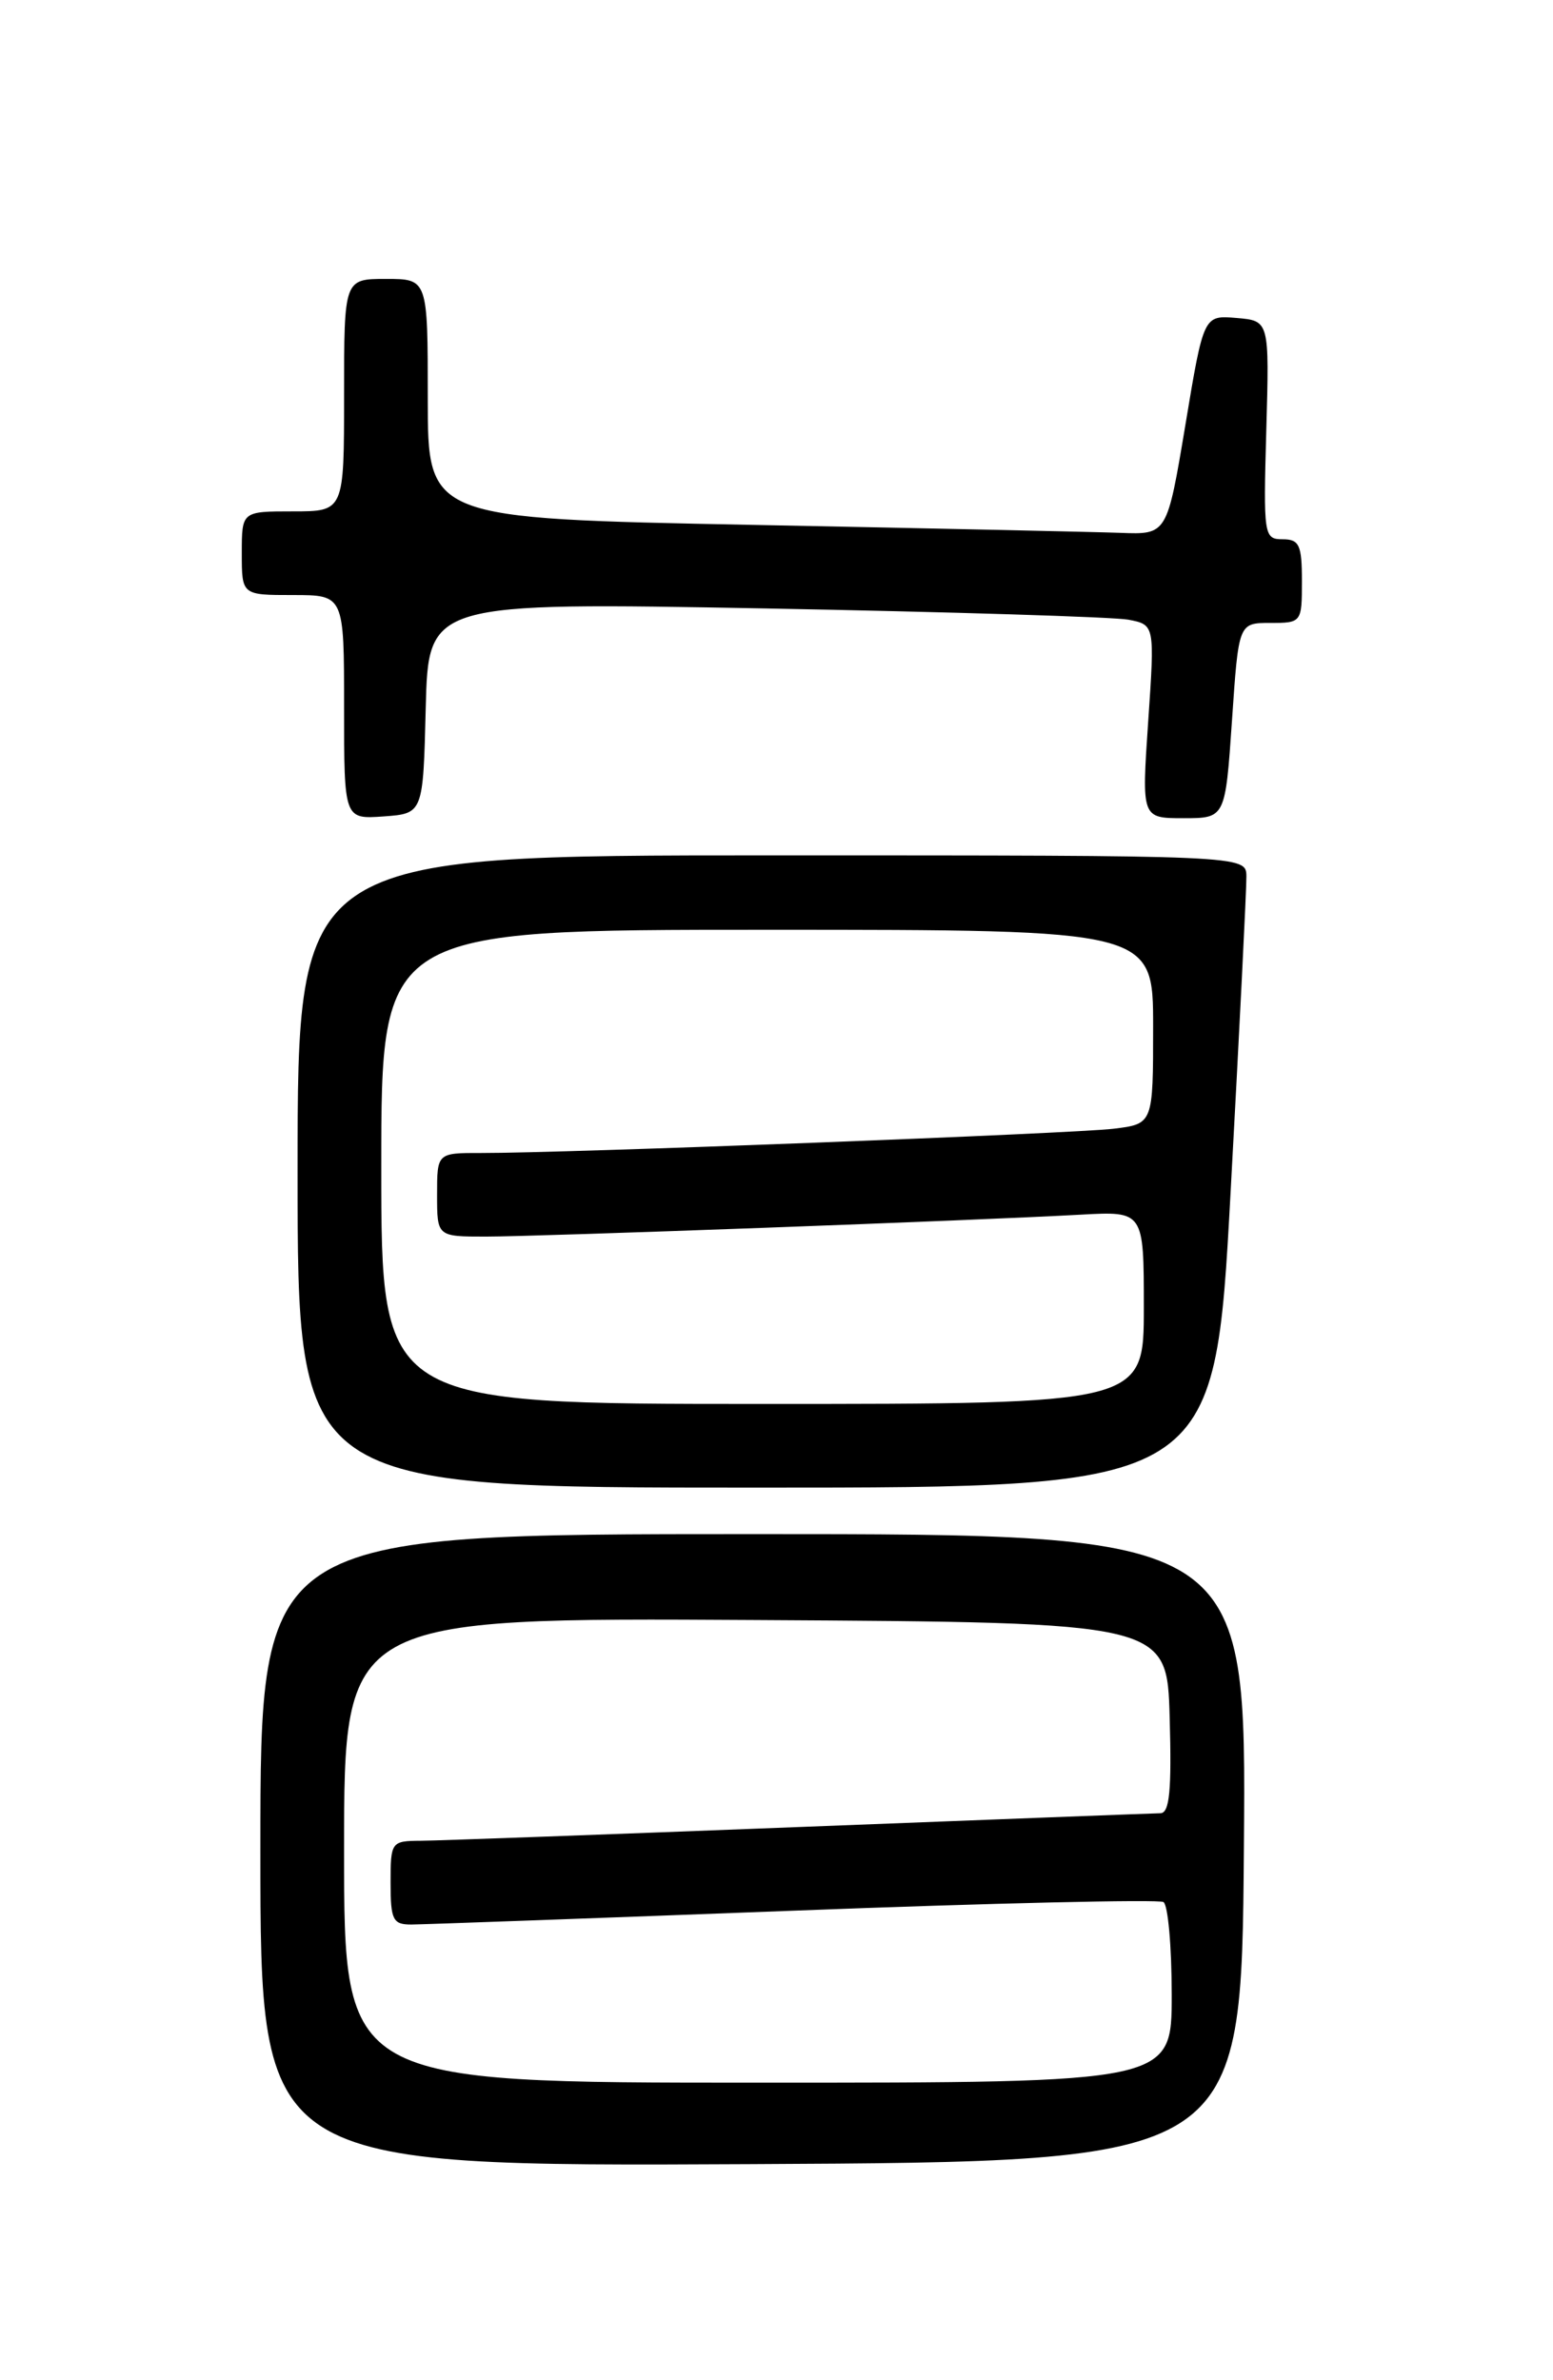 <?xml version="1.0" encoding="UTF-8" standalone="no"?>
<!DOCTYPE svg PUBLIC "-//W3C//DTD SVG 1.1//EN" "http://www.w3.org/Graphics/SVG/1.1/DTD/svg11.dtd" >
<svg xmlns="http://www.w3.org/2000/svg" xmlns:xlink="http://www.w3.org/1999/xlink" version="1.1" viewBox="0 0 167 256">
 <g >
 <path fill="currentColor"
d=" M 133.76 198.75 C 134.03 165.00 134.03 165.00 81.01 165.00 C 28.00 165.00 28.00 165.00 28.00 199.01 C 28.00 233.02 28.00 233.02 80.75 232.76 C 133.50 232.50 133.50 232.50 133.76 198.75 Z  M 132.33 128.25 C 133.28 110.79 134.05 95.49 134.03 94.25 C 134.00 92.00 134.00 92.00 83.00 92.00 C 32.00 92.00 32.00 92.00 32.00 126.00 C 32.00 160.00 32.00 160.00 81.30 160.00 C 130.60 160.00 130.60 160.00 132.33 128.25 Z  M 45.78 76.14 C 46.07 64.78 46.07 64.78 82.28 65.44 C 102.20 65.81 119.78 66.36 121.34 66.65 C 124.18 67.20 124.18 67.20 123.47 77.60 C 122.76 88.00 122.76 88.00 127.26 88.00 C 131.76 88.00 131.76 88.00 132.48 77.50 C 133.19 67.00 133.19 67.00 136.60 67.00 C 139.96 67.00 140.00 66.95 140.00 62.50 C 140.00 58.61 139.72 58.00 137.92 58.00 C 135.91 58.00 135.85 57.59 136.17 46.25 C 136.50 34.50 136.50 34.50 132.97 34.20 C 129.43 33.90 129.43 33.90 127.47 45.70 C 125.50 57.50 125.50 57.50 120.50 57.31 C 117.75 57.21 99.86 56.82 80.75 56.45 C 46.00 55.77 46.00 55.77 46.00 42.88 C 46.00 30.00 46.00 30.00 41.50 30.00 C 37.00 30.00 37.00 30.00 37.00 42.50 C 37.00 55.00 37.00 55.00 31.50 55.00 C 26.00 55.00 26.00 55.00 26.00 59.50 C 26.00 64.00 26.00 64.00 31.50 64.00 C 37.00 64.00 37.00 64.00 37.00 76.06 C 37.00 88.11 37.00 88.11 41.25 87.81 C 45.50 87.50 45.50 87.50 45.78 76.14 Z  M 37.00 198.99 C 37.00 173.98 37.00 173.98 81.25 174.24 C 125.50 174.50 125.50 174.50 125.78 184.75 C 126.00 192.57 125.77 195.01 124.78 195.02 C 124.08 195.03 106.62 195.70 86.00 196.50 C 65.38 197.30 47.04 197.97 45.25 197.98 C 42.07 198.00 42.00 198.09 42.00 202.50 C 42.00 206.50 42.25 207.00 44.25 206.99 C 45.49 206.98 63.99 206.31 85.36 205.50 C 106.73 204.68 124.62 204.27 125.11 204.57 C 125.60 204.87 126.00 209.37 126.00 214.56 C 126.00 224.00 126.00 224.00 81.50 224.00 C 37.00 224.00 37.00 224.00 37.00 198.99 Z  M 41.00 125.50 C 41.00 100.00 41.00 100.00 82.50 100.00 C 124.00 100.00 124.00 100.00 124.00 110.44 C 124.00 120.88 124.00 120.88 119.75 121.40 C 115.47 121.92 60.60 124.03 51.75 124.01 C 47.00 124.00 47.00 124.00 47.00 128.50 C 47.00 133.00 47.00 133.00 52.25 133.00 C 57.84 133.00 104.94 131.27 116.25 130.64 C 123.00 130.27 123.00 130.27 123.00 140.63 C 123.00 151.00 123.00 151.00 82.00 151.00 C 41.00 151.00 41.00 151.00 41.00 125.50 Z "/>
</g>
</svg>